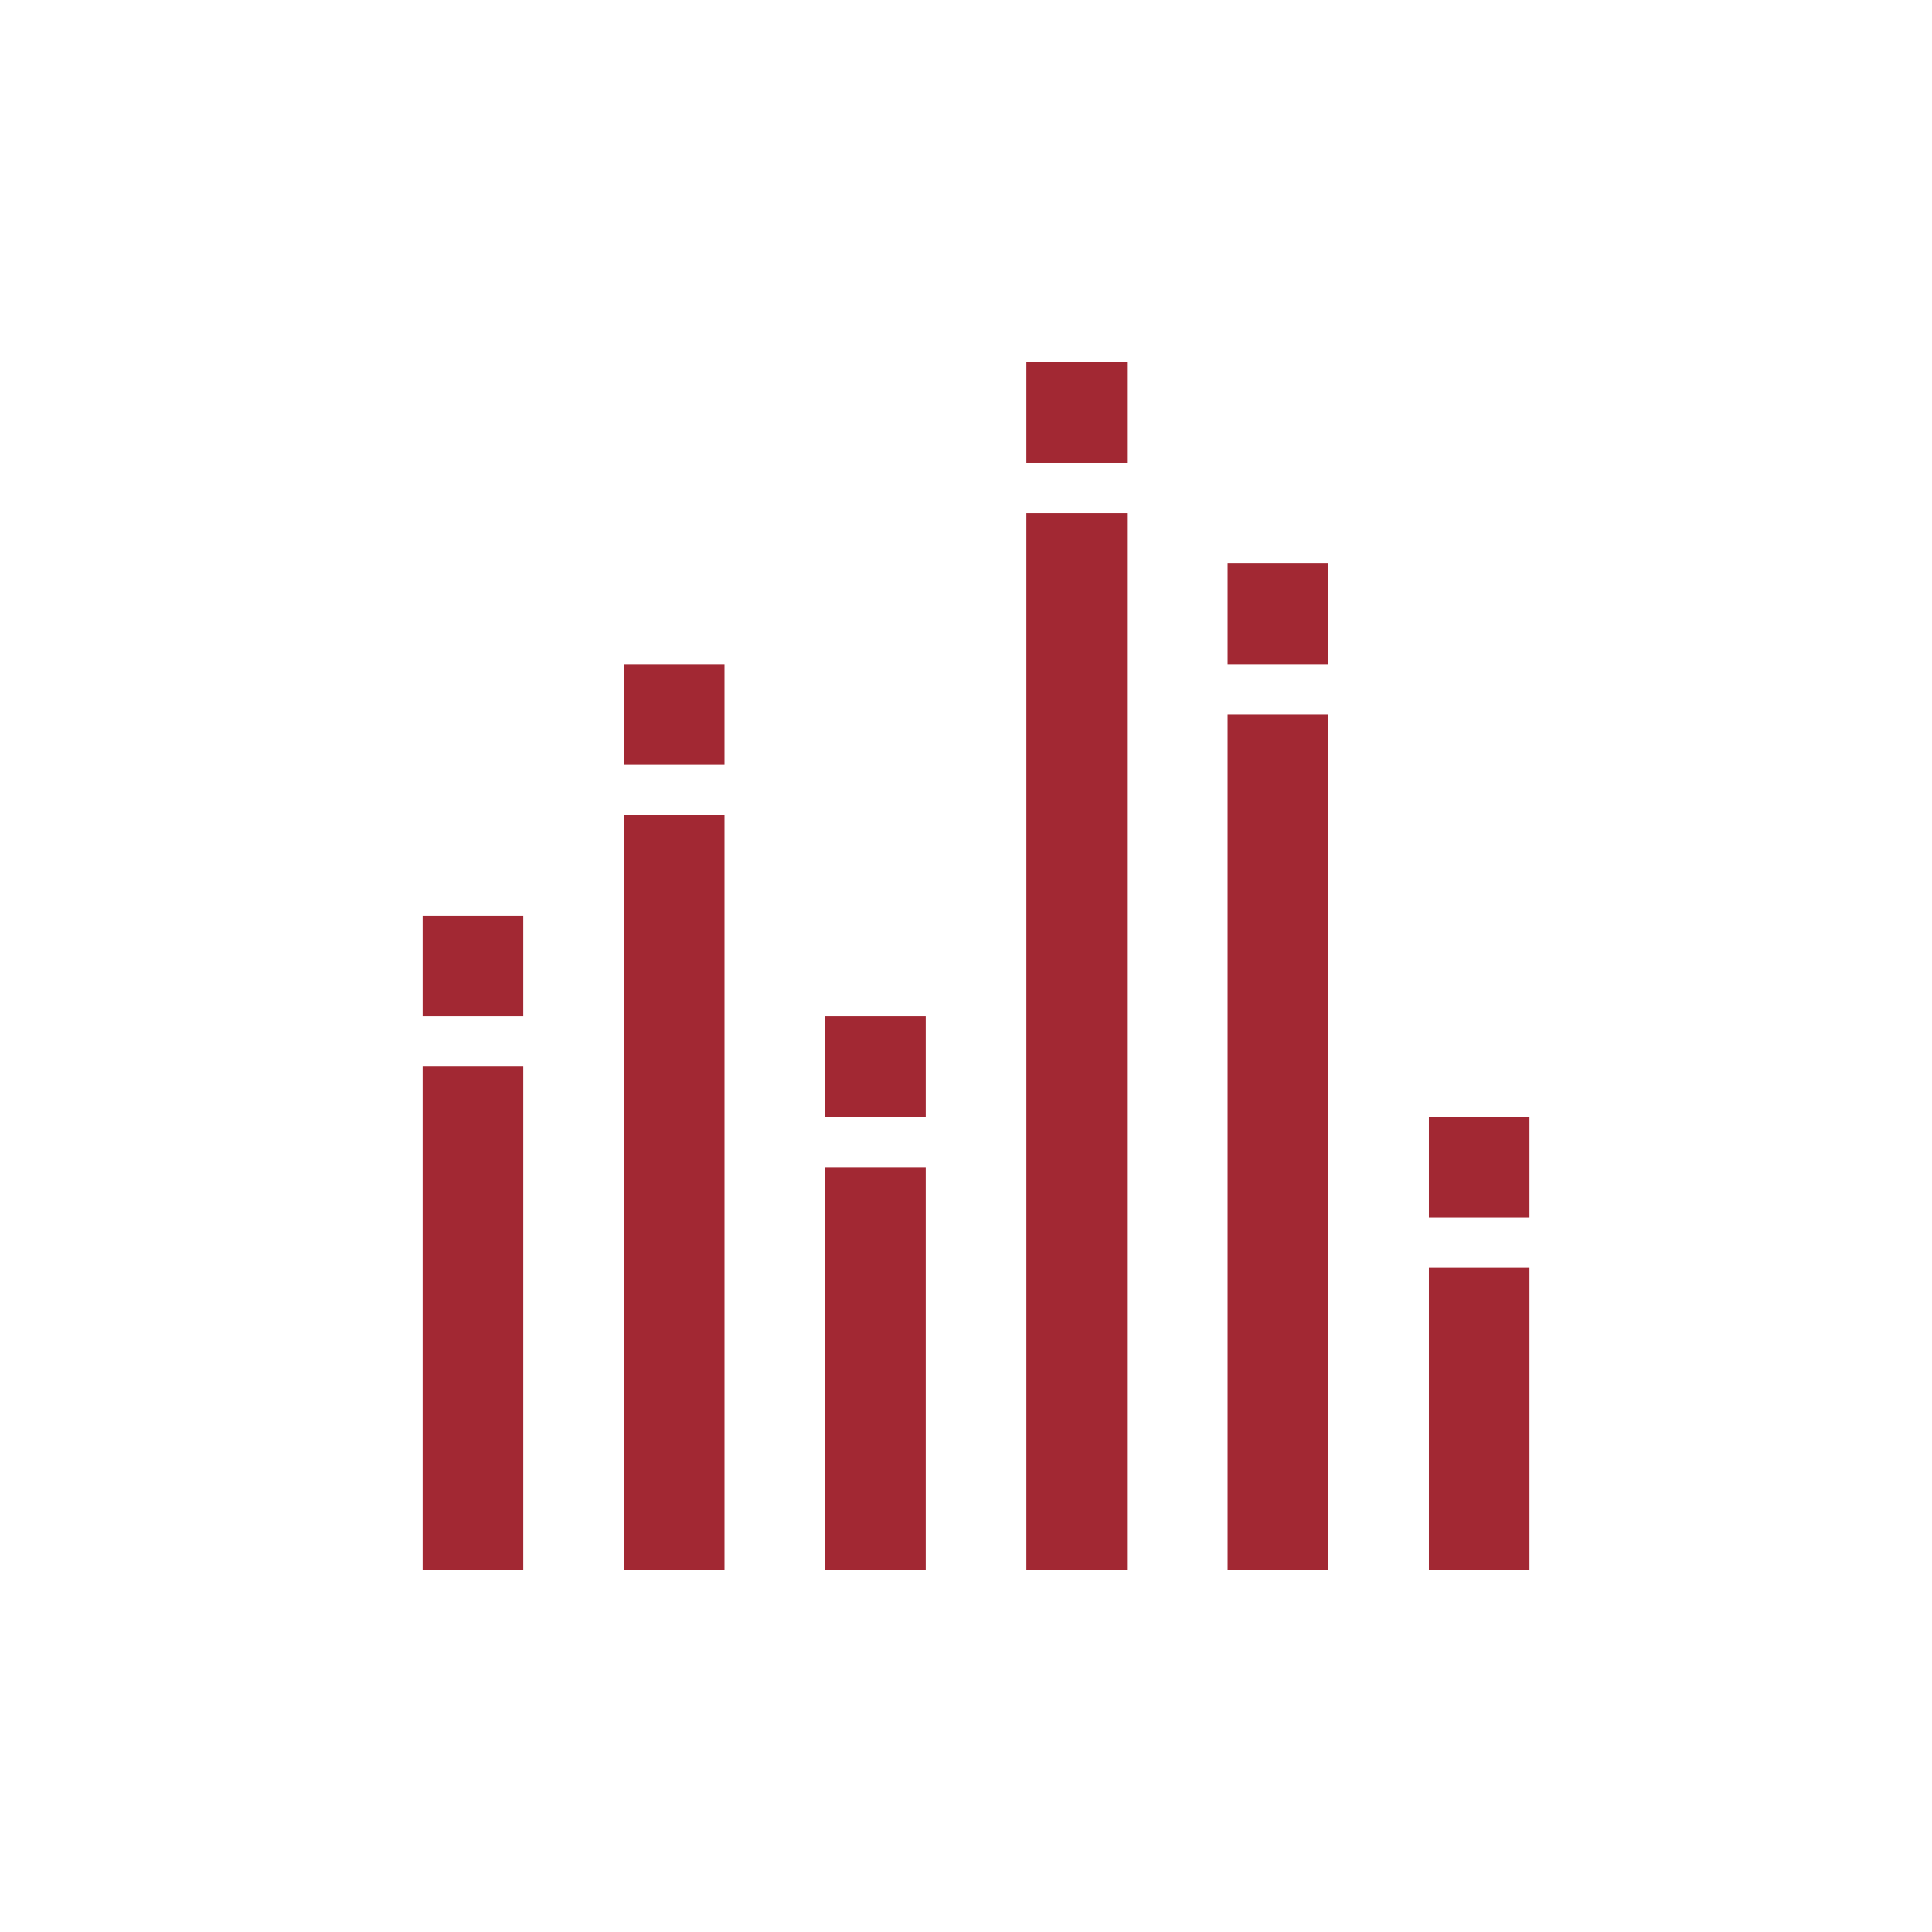 <?xml version="1.0" encoding="UTF-8"?>
<svg width="32px" height="32px" viewBox="0 0 32 32" version="1.1" xmlns="http://www.w3.org/2000/svg" xmlns:xlink="http://www.w3.org/1999/xlink">
    <!-- Generator: Sketch 50 (54983) - http://www.bohemiancoding.com/sketch -->
    <title>pix_plugins/mod/voicepodcaster/icon</title>
    <desc>Created with Sketch.</desc>
    <defs></defs>
    <g id="pix_plugins/mod/voicepodcaster/icon" stroke="none" stroke-width="1" fill="none" fill-rule="evenodd">
        <g id="circle_background"></g>
        <path d="M17,26 L18.667,26 L18.667,8.5 L17,8.5 L17,26 Z M17,7.667 L18.667,7.667 L18.667,6 L17,6 L17,7.667 Z M13.667,26 L15.333,26 L15.333,19.333 L13.667,19.333 L13.667,26 Z M13.667,18.5 L15.333,18.5 L15.333,16.833 L13.667,16.833 L13.667,18.5 Z M20.333,26 L22,26 L22,11.833 L20.333,11.833 L20.333,26 Z M20.333,11 L22,11 L22,9.333 L20.333,9.333 L20.333,11 Z M23.667,26 L25.333,26 L25.333,21 L23.667,21 L23.667,26 Z M23.667,18.5 L23.667,20.167 L25.333,20.167 L25.333,18.5 L23.667,18.5 Z M10.333,26 L12,26 L12,13.5 L10.333,13.5 L10.333,26 Z M10.333,12.667 L12,12.667 L12,11 L10.333,11 L10.333,12.667 Z M7,26 L8.667,26 L8.667,17.667 L7,17.667 L7,26 Z M7,16.833 L8.667,16.833 L8.667,15.167 L7,15.167 L7,16.833 Z" id="Shape" fill="#A22833" fill-rule="nonzero"></path>
    </g>
</svg>
